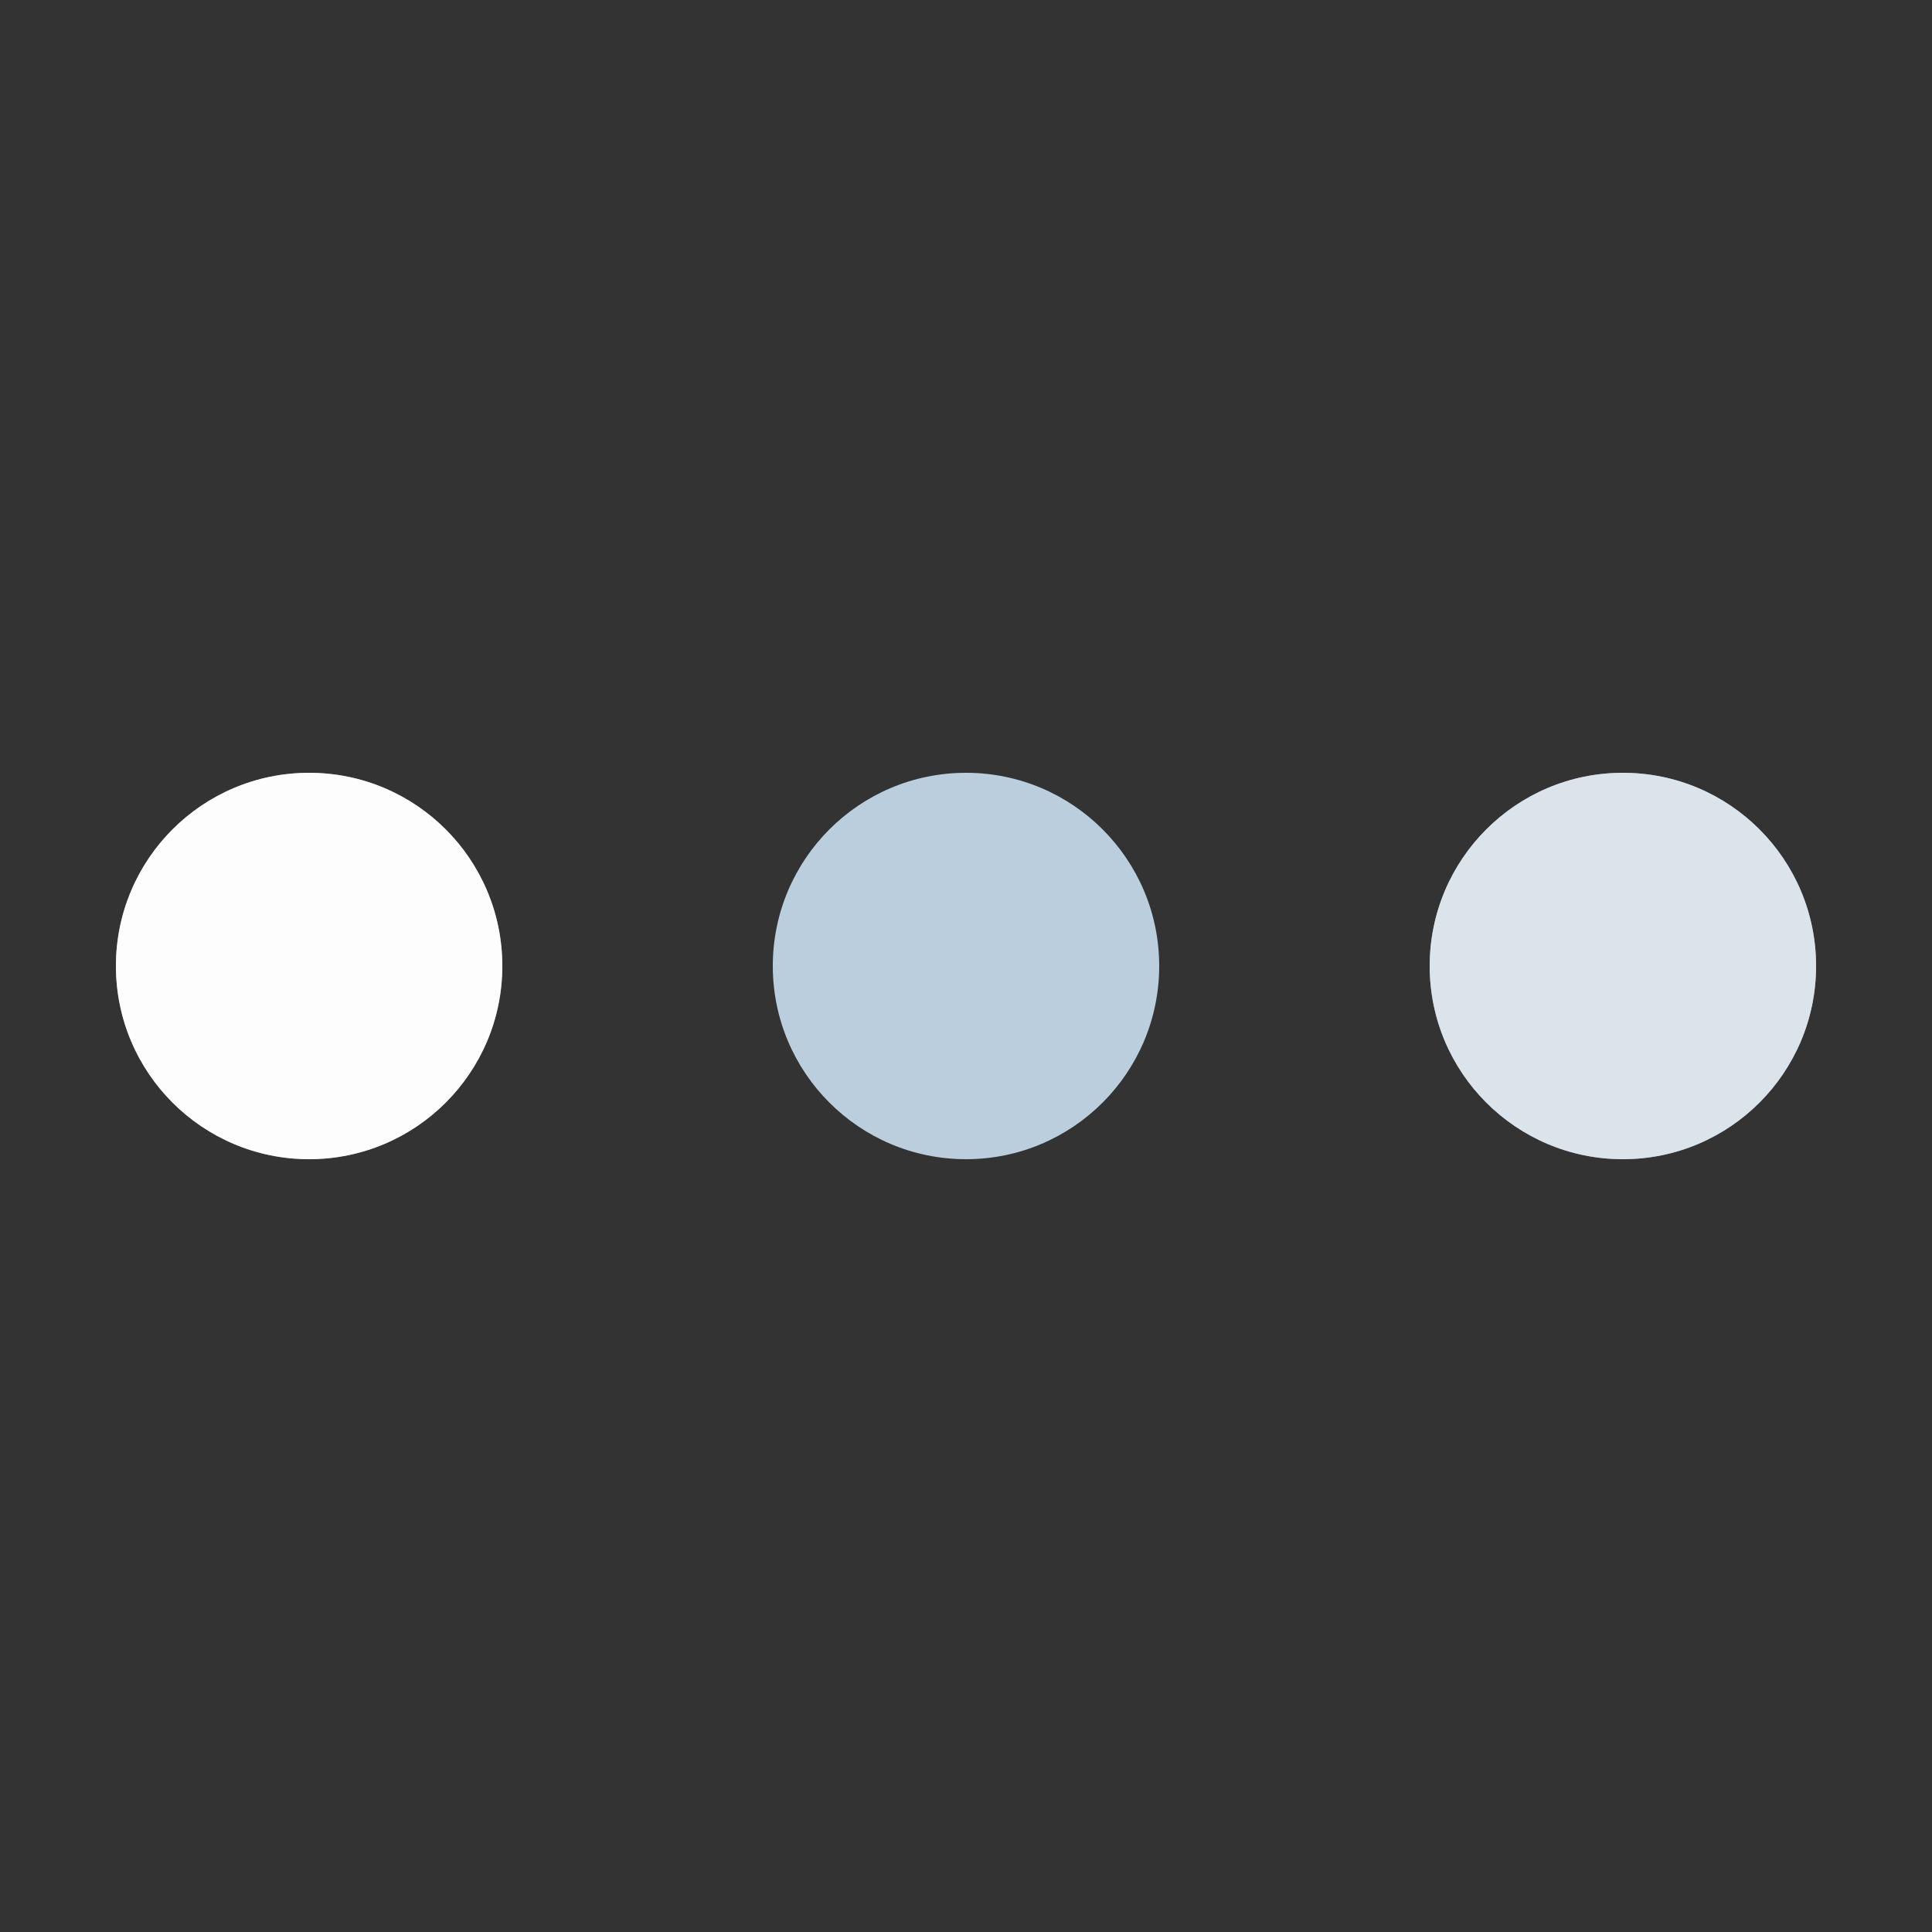 <svg xmlns="http://www.w3.org/2000/svg" xmlns:xlink="http://www.w3.org/1999/xlink"
  style="margin: auto; background: none; display: block; shape-rendering: auto;" width="57px"
  height="57px" viewBox="0 0 100 100" preserveAspectRatio="xMidYMid">
  <rect x="0" y="0" width="100" height="100" fill="#333333" stroke="none"/>
  <circle cx="84" cy="50" r="10" fill="#85a2b6">
    <animate attributeName="r" repeatCount="indefinite" dur="0.25s" calcMode="spline" keyTimes="0;1"
      values="10;0" keySplines="0 0.5 0.5 1" begin="0s" />
    <animate attributeName="fill" repeatCount="indefinite" dur="1s" calcMode="discrete"
      keyTimes="0;0.25;0.5;0.75;1" values="#85a2b6;#fdfdfd;#dce4eb;#bbcedd;#85a2b6" begin="0s" />
  </circle>
  <circle cx="16" cy="50" r="10" fill="#85a2b6">
    <animate attributeName="r" repeatCount="indefinite" dur="1s" calcMode="spline"
      keyTimes="0;0.25;0.5;0.75;1" values="0;0;10;10;10"
      keySplines="0 0.5 0.5 1;0 0.5 0.5 1;0 0.5 0.5 1;0 0.5 0.5 1" begin="0s" />
    <animate attributeName="cx" repeatCount="indefinite" dur="1s" calcMode="spline"
      keyTimes="0;0.25;0.5;0.75;1" values="16;16;16;50;84"
      keySplines="0 0.5 0.5 1;0 0.5 0.5 1;0 0.5 0.5 1;0 0.5 0.5 1" begin="0s" />
  </circle>
  <circle cx="50" cy="50" r="10" fill="#bbcedd">
    <animate attributeName="r" repeatCount="indefinite" dur="1s" calcMode="spline"
      keyTimes="0;0.25;0.5;0.75;1" values="0;0;10;10;10"
      keySplines="0 0.5 0.5 1;0 0.5 0.5 1;0 0.5 0.5 1;0 0.5 0.5 1" begin="-0.25s" />
    <animate attributeName="cx" repeatCount="indefinite" dur="1s" calcMode="spline"
      keyTimes="0;0.25;0.5;0.75;1" values="16;16;16;50;84"
      keySplines="0 0.5 0.5 1;0 0.5 0.5 1;0 0.5 0.5 1;0 0.5 0.5 1" begin="-0.25s" />
  </circle>
  <circle cx="84" cy="50" r="10" fill="#dce4eb">
    <animate attributeName="r" repeatCount="indefinite" dur="1s" calcMode="spline"
      keyTimes="0;0.25;0.5;0.75;1" values="0;0;10;10;10"
      keySplines="0 0.5 0.5 1;0 0.5 0.5 1;0 0.5 0.5 1;0 0.5 0.5 1" begin="-0.5s" />
    <animate attributeName="cx" repeatCount="indefinite" dur="1s" calcMode="spline"
      keyTimes="0;0.25;0.5;0.75;1" values="16;16;16;50;84"
      keySplines="0 0.5 0.5 1;0 0.5 0.5 1;0 0.5 0.5 1;0 0.5 0.5 1" begin="-0.5s" />
  </circle>
  <circle cx="16" cy="50" r="10" fill="#fdfdfd">
    <animate attributeName="r" repeatCount="indefinite" dur="1s" calcMode="spline"
      keyTimes="0;0.25;0.5;0.75;1" values="0;0;10;10;10"
      keySplines="0 0.5 0.5 1;0 0.5 0.5 1;0 0.5 0.5 1;0 0.5 0.5 1" begin="-0.75s" />
    <animate attributeName="cx" repeatCount="indefinite" dur="1s" calcMode="spline"
      keyTimes="0;0.25;0.5;0.75;1" values="16;16;16;50;84"
      keySplines="0 0.5 0.5 1;0 0.5 0.5 1;0 0.5 0.5 1;0 0.5 0.5 1" begin="-0.75s" />
  </circle>
  <!-- [ldio] generated by https://loading.io/ -->
</svg>
